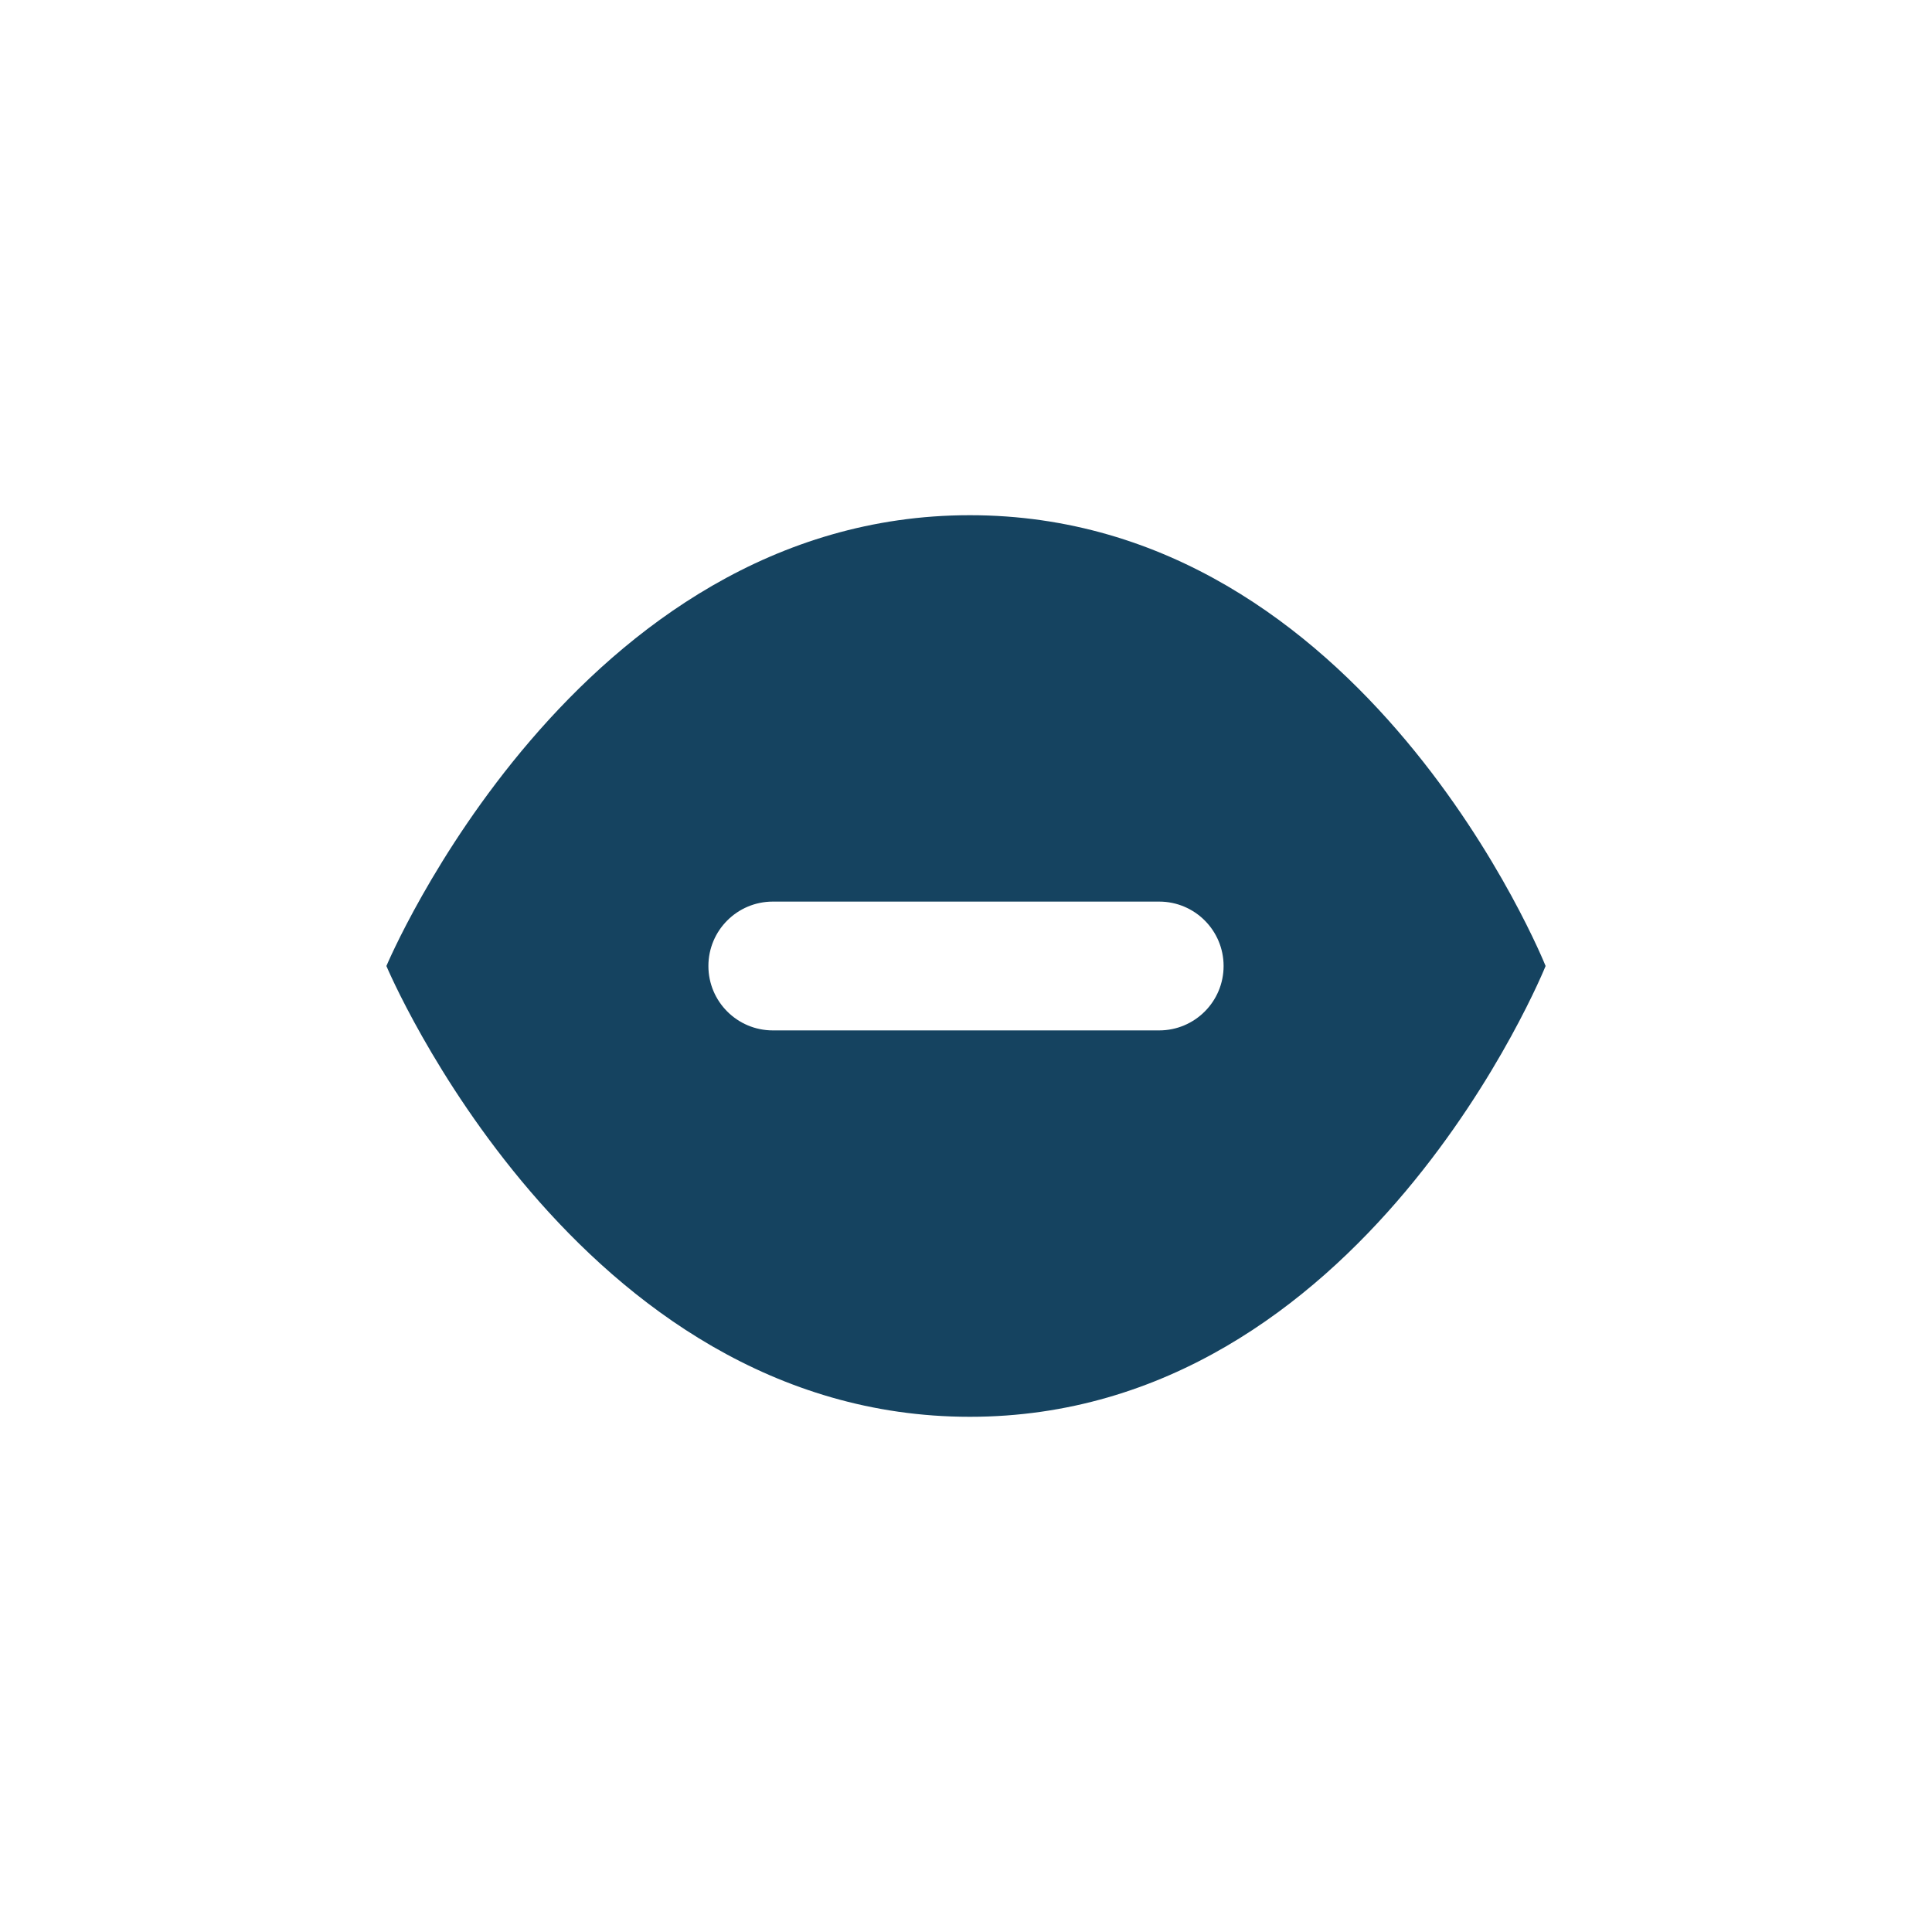 <svg xmlns="http://www.w3.org/2000/svg" viewBox="0 0 15 15" height="15" width="15"><title>american-football-11.svg</title><rect fill="none" x="0" y="0" width="15" height="15"></rect><path fill="#154360" transform="translate(2 2)" d="M5.53,2C2.47,2,1,5.5,1,5.5S2.47,9,5.53,9S10,5.5,10,5.5S8.6,2,5.53,2z M7,6H4C3.724,6,3.5,5.776,3.5,5.5S3.724,5,4,5h3
	c0.276,0,0.5,0.224,0.5,0.5S7.276,6,7,6z"></path></svg>